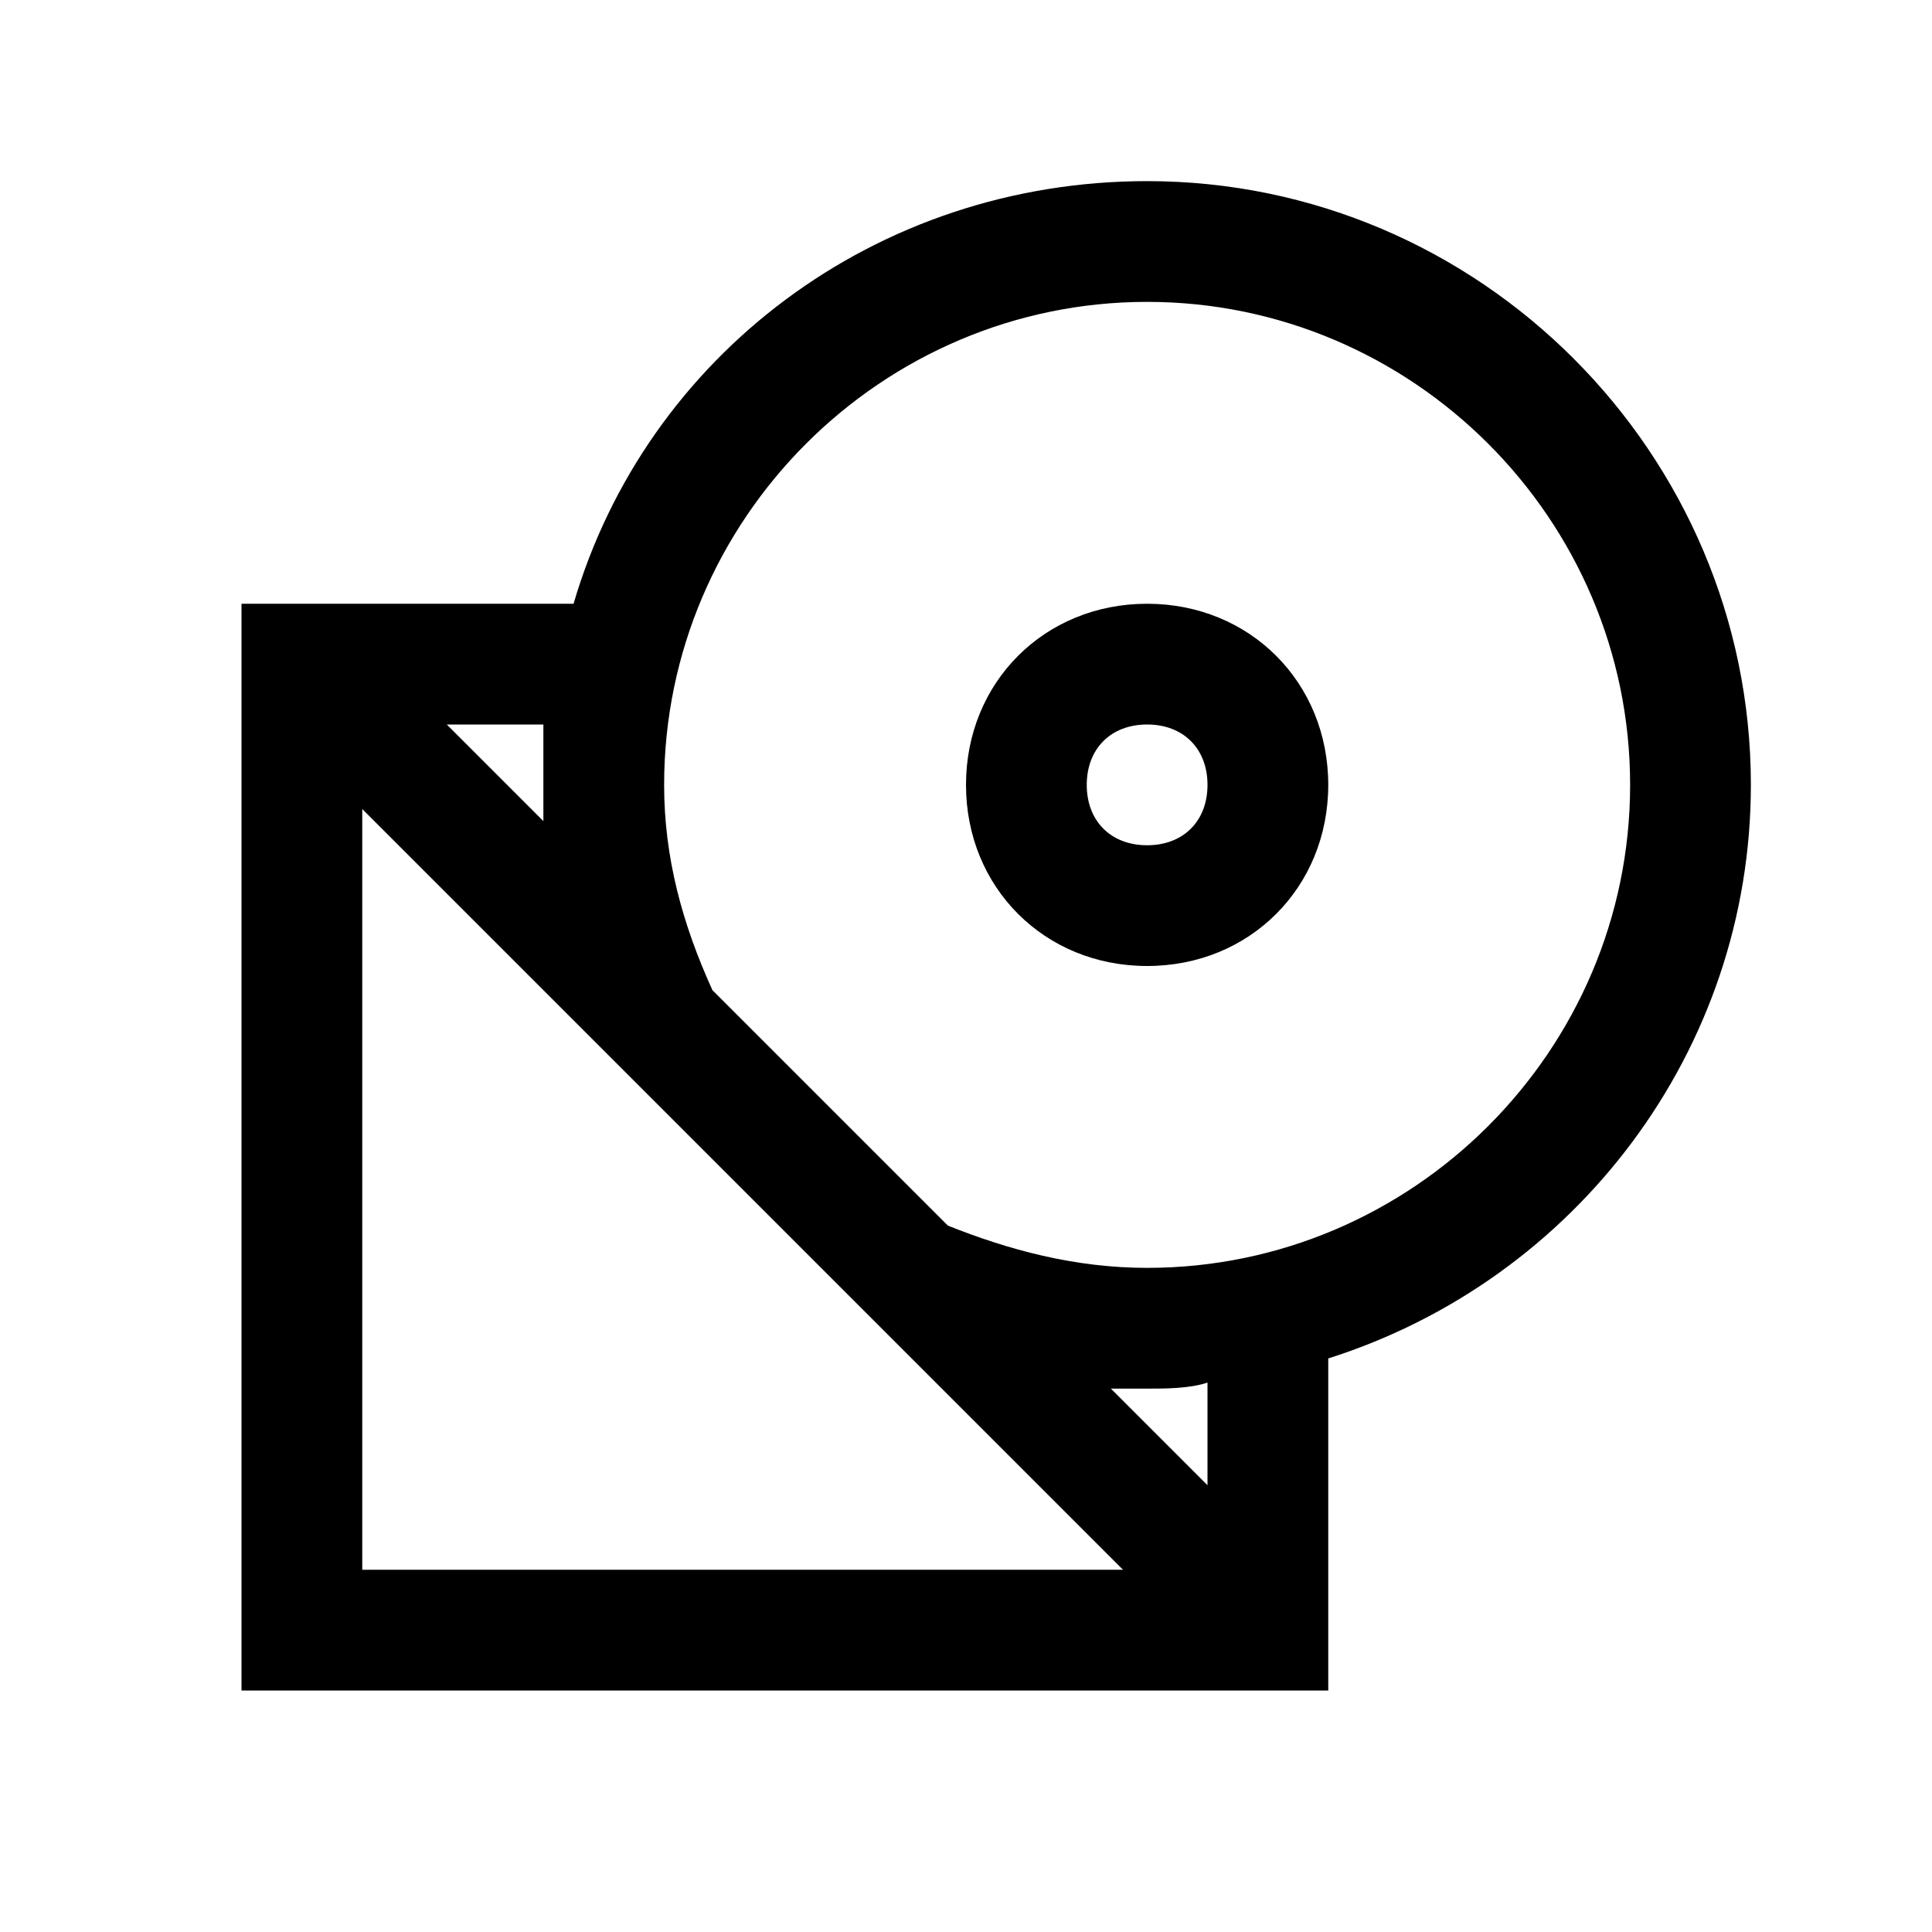 <svg version="1.1" id="Layer_1" xmlns="http://www.w3.org/2000/svg" xmlns:xlink="http://www.w3.org/1999/xlink" x="0px" y="0px"
	 width="32px" height="32px" viewBox="0 0 32 32" enable-background="new 0 0 32 32" xml:space="preserve">
<path d="M19,10c-1.7,0-3,1.3-3,3s1.3,3,3,3s3-1.3,3-3S20.7,10,19,10z M19,14c-0.6,0-1-0.4-1-1s0.4-1,1-1s1,0.4,1,1
	S19.6,14,19,14z"/>
<path d="M19,3c-4.5,0-8.3,2.9-9.5,7H4v18h18v-5.5c4.1-1.3,7-5.1,7-9.5C29,7.5,24.5,3,19,3z M9,13.6L7.4,12h1.6
	C9,12.3,9,12.7,9,13C9,13.2,9,13.4,9,13.6z M6,13.4L18.6,26H6V13.4z M20,24.6L18.4,23c0.2,0,0.4,0,0.6,0c0.3,0,0.7,0,1-0.1V24.6z
	 M19,21c-1.2,0-2.3-0.3-3.3-0.7l-3.9-3.9C11.3,15.3,11,14.2,11,13c0-4.4,3.6-8,8-8s8,3.6,8,8S23.4,21,19,21z"/>
</svg>
